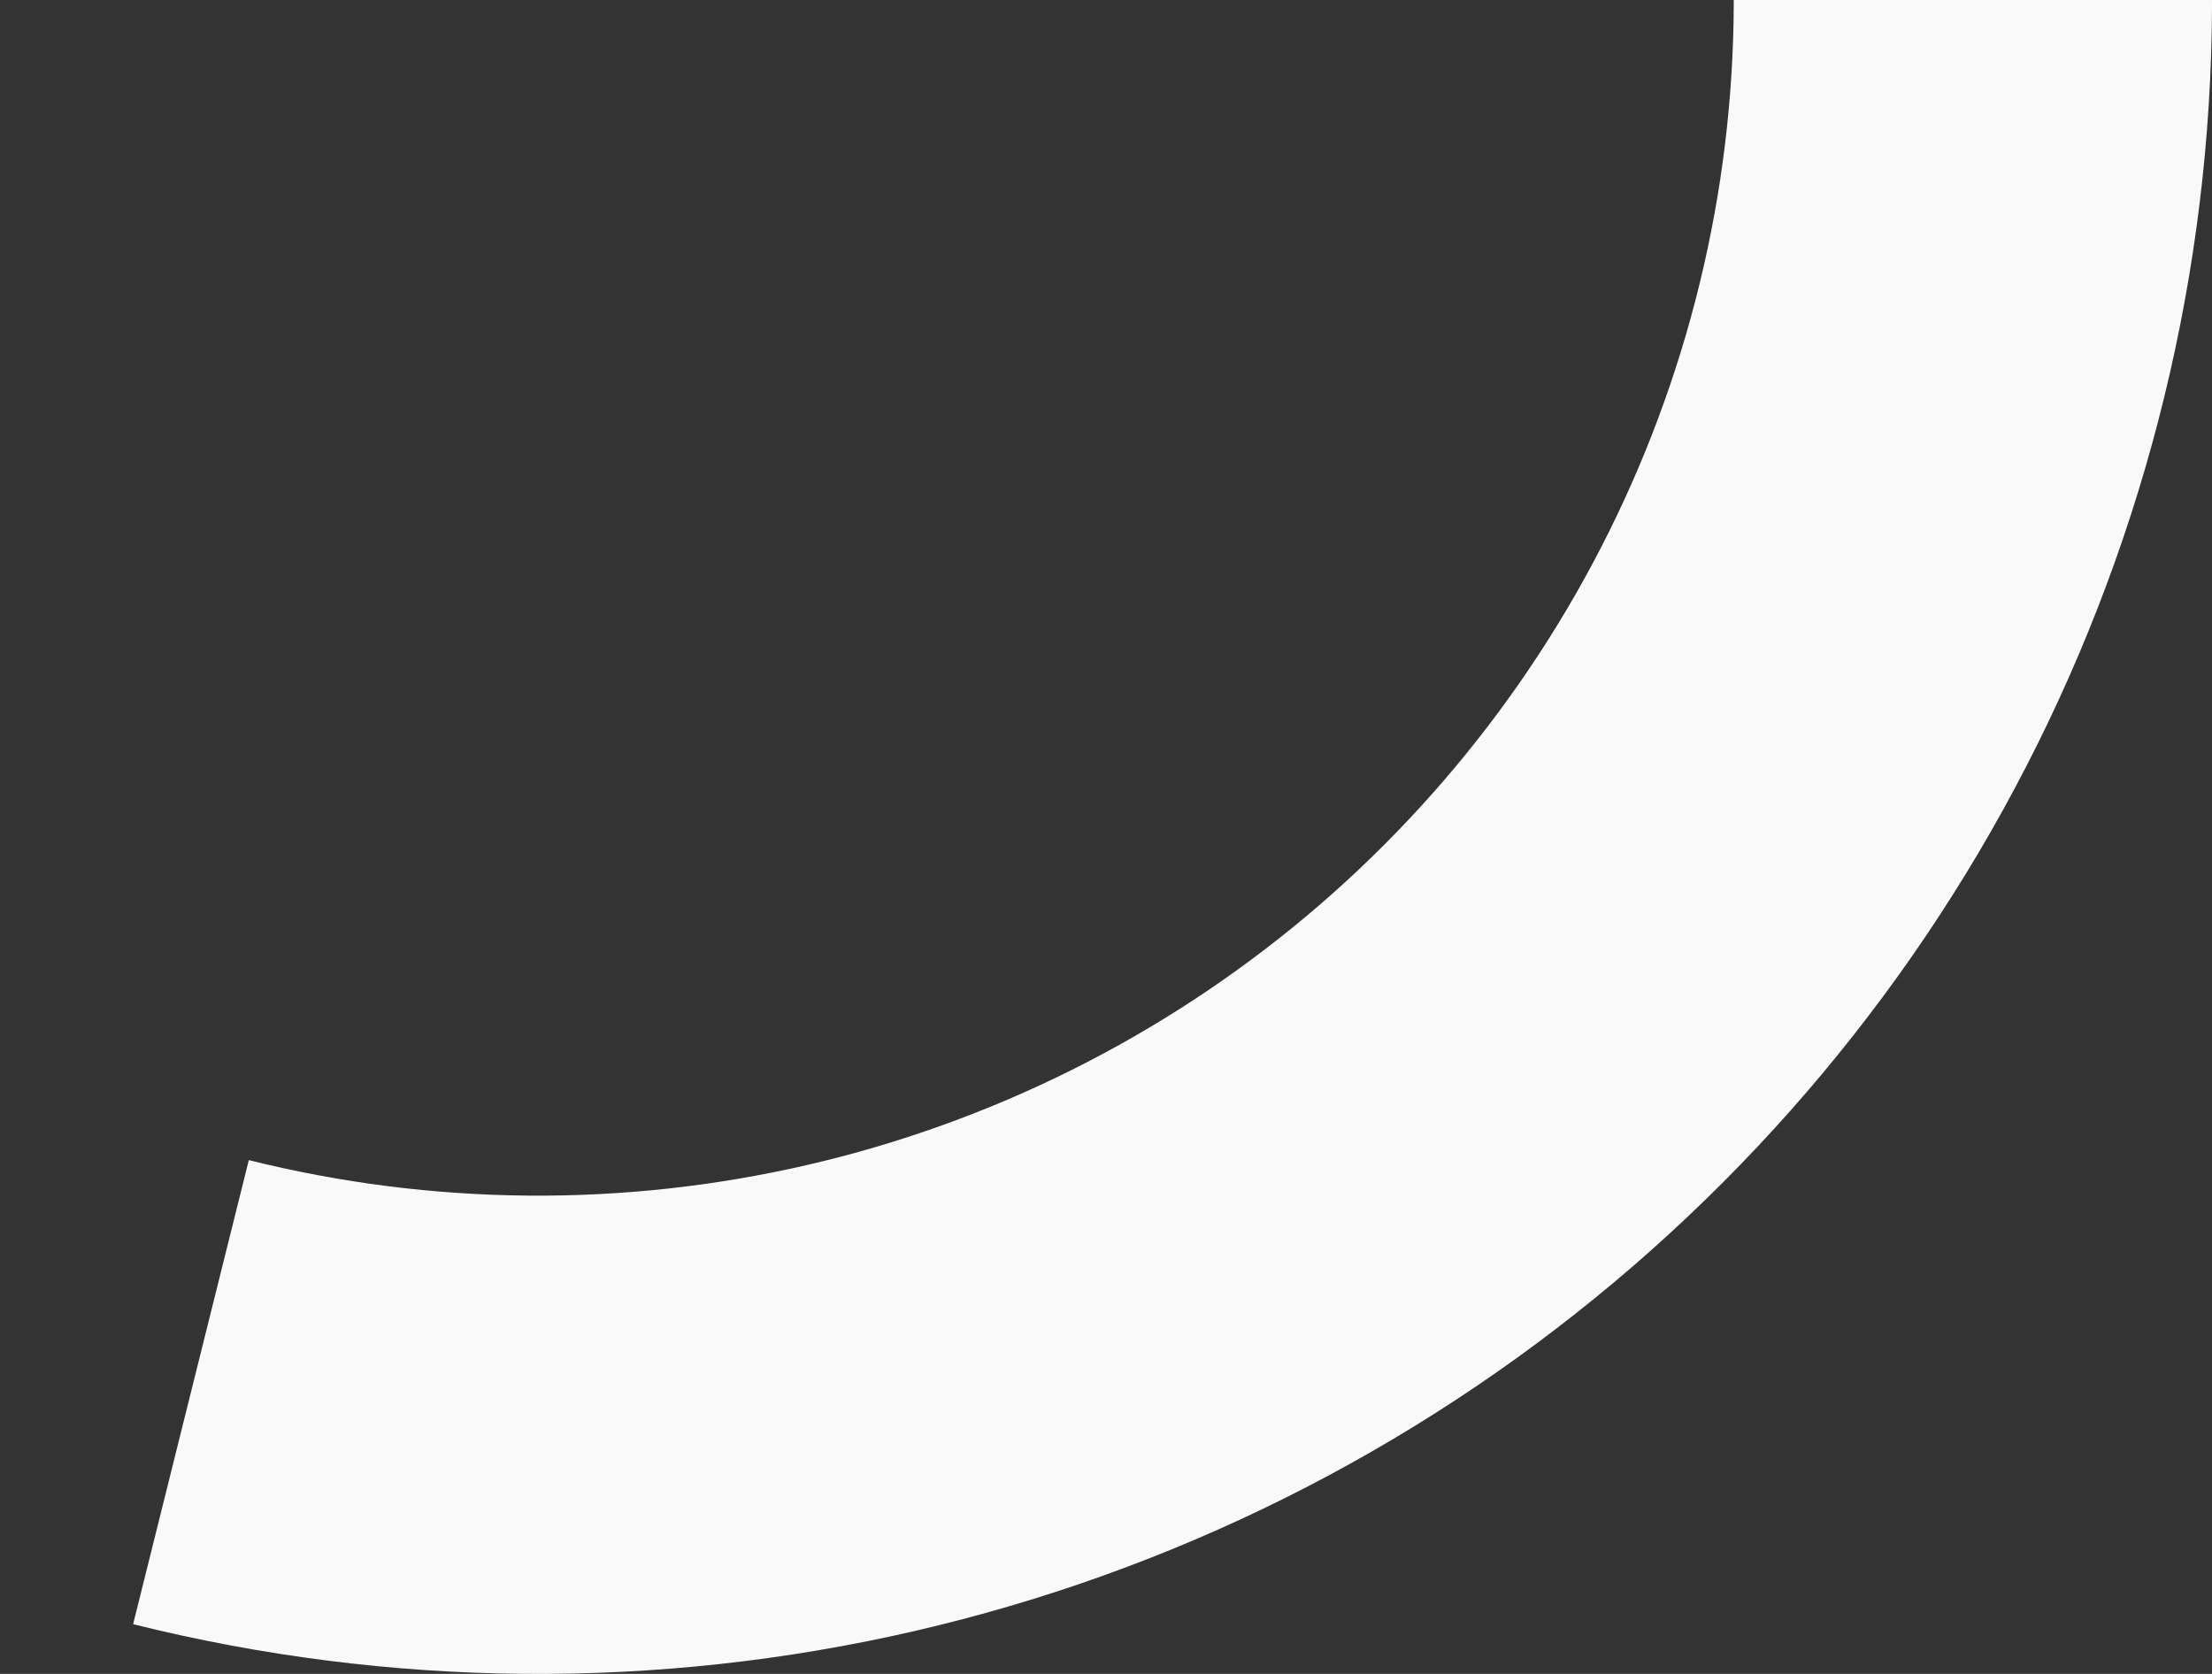 <svg width="74" height="56" viewBox="0 0 74 56" fill="none" xmlns="http://www.w3.org/2000/svg" xmlns:xlink="http://www.w3.org/1999/xlink">
<rect x="0" y="0" width="74" height="56" fill="#333333" stroke="none"/>
<path d="M46.214,38.833L41.512,32.361L46.214,38.833ZM58.001,0C58.001,6.312 56.507,12.535 53.641,18.16L67.897,25.423C71.909,17.549 74.001,8.837 74.001,0L58.001,0ZM53.641,18.16C50.775,23.784 46.619,28.65 41.512,32.361L50.917,45.305C58.066,40.11 63.885,33.298 67.897,25.423L53.641,18.16ZM41.512,32.361C36.405,36.071 30.493,38.52 24.258,39.508L26.761,55.311C35.49,53.928 43.767,50.499 50.917,45.305L41.512,32.361ZM24.258,39.508C18.023,40.495 11.643,39.993 5.64,38.042L0.696,53.259C9.1,55.99 18.032,56.693 26.761,55.311L24.258,39.508Z" transform="rotate(356 18.001 0)" fill="#F9F9F9"/>
</svg>
